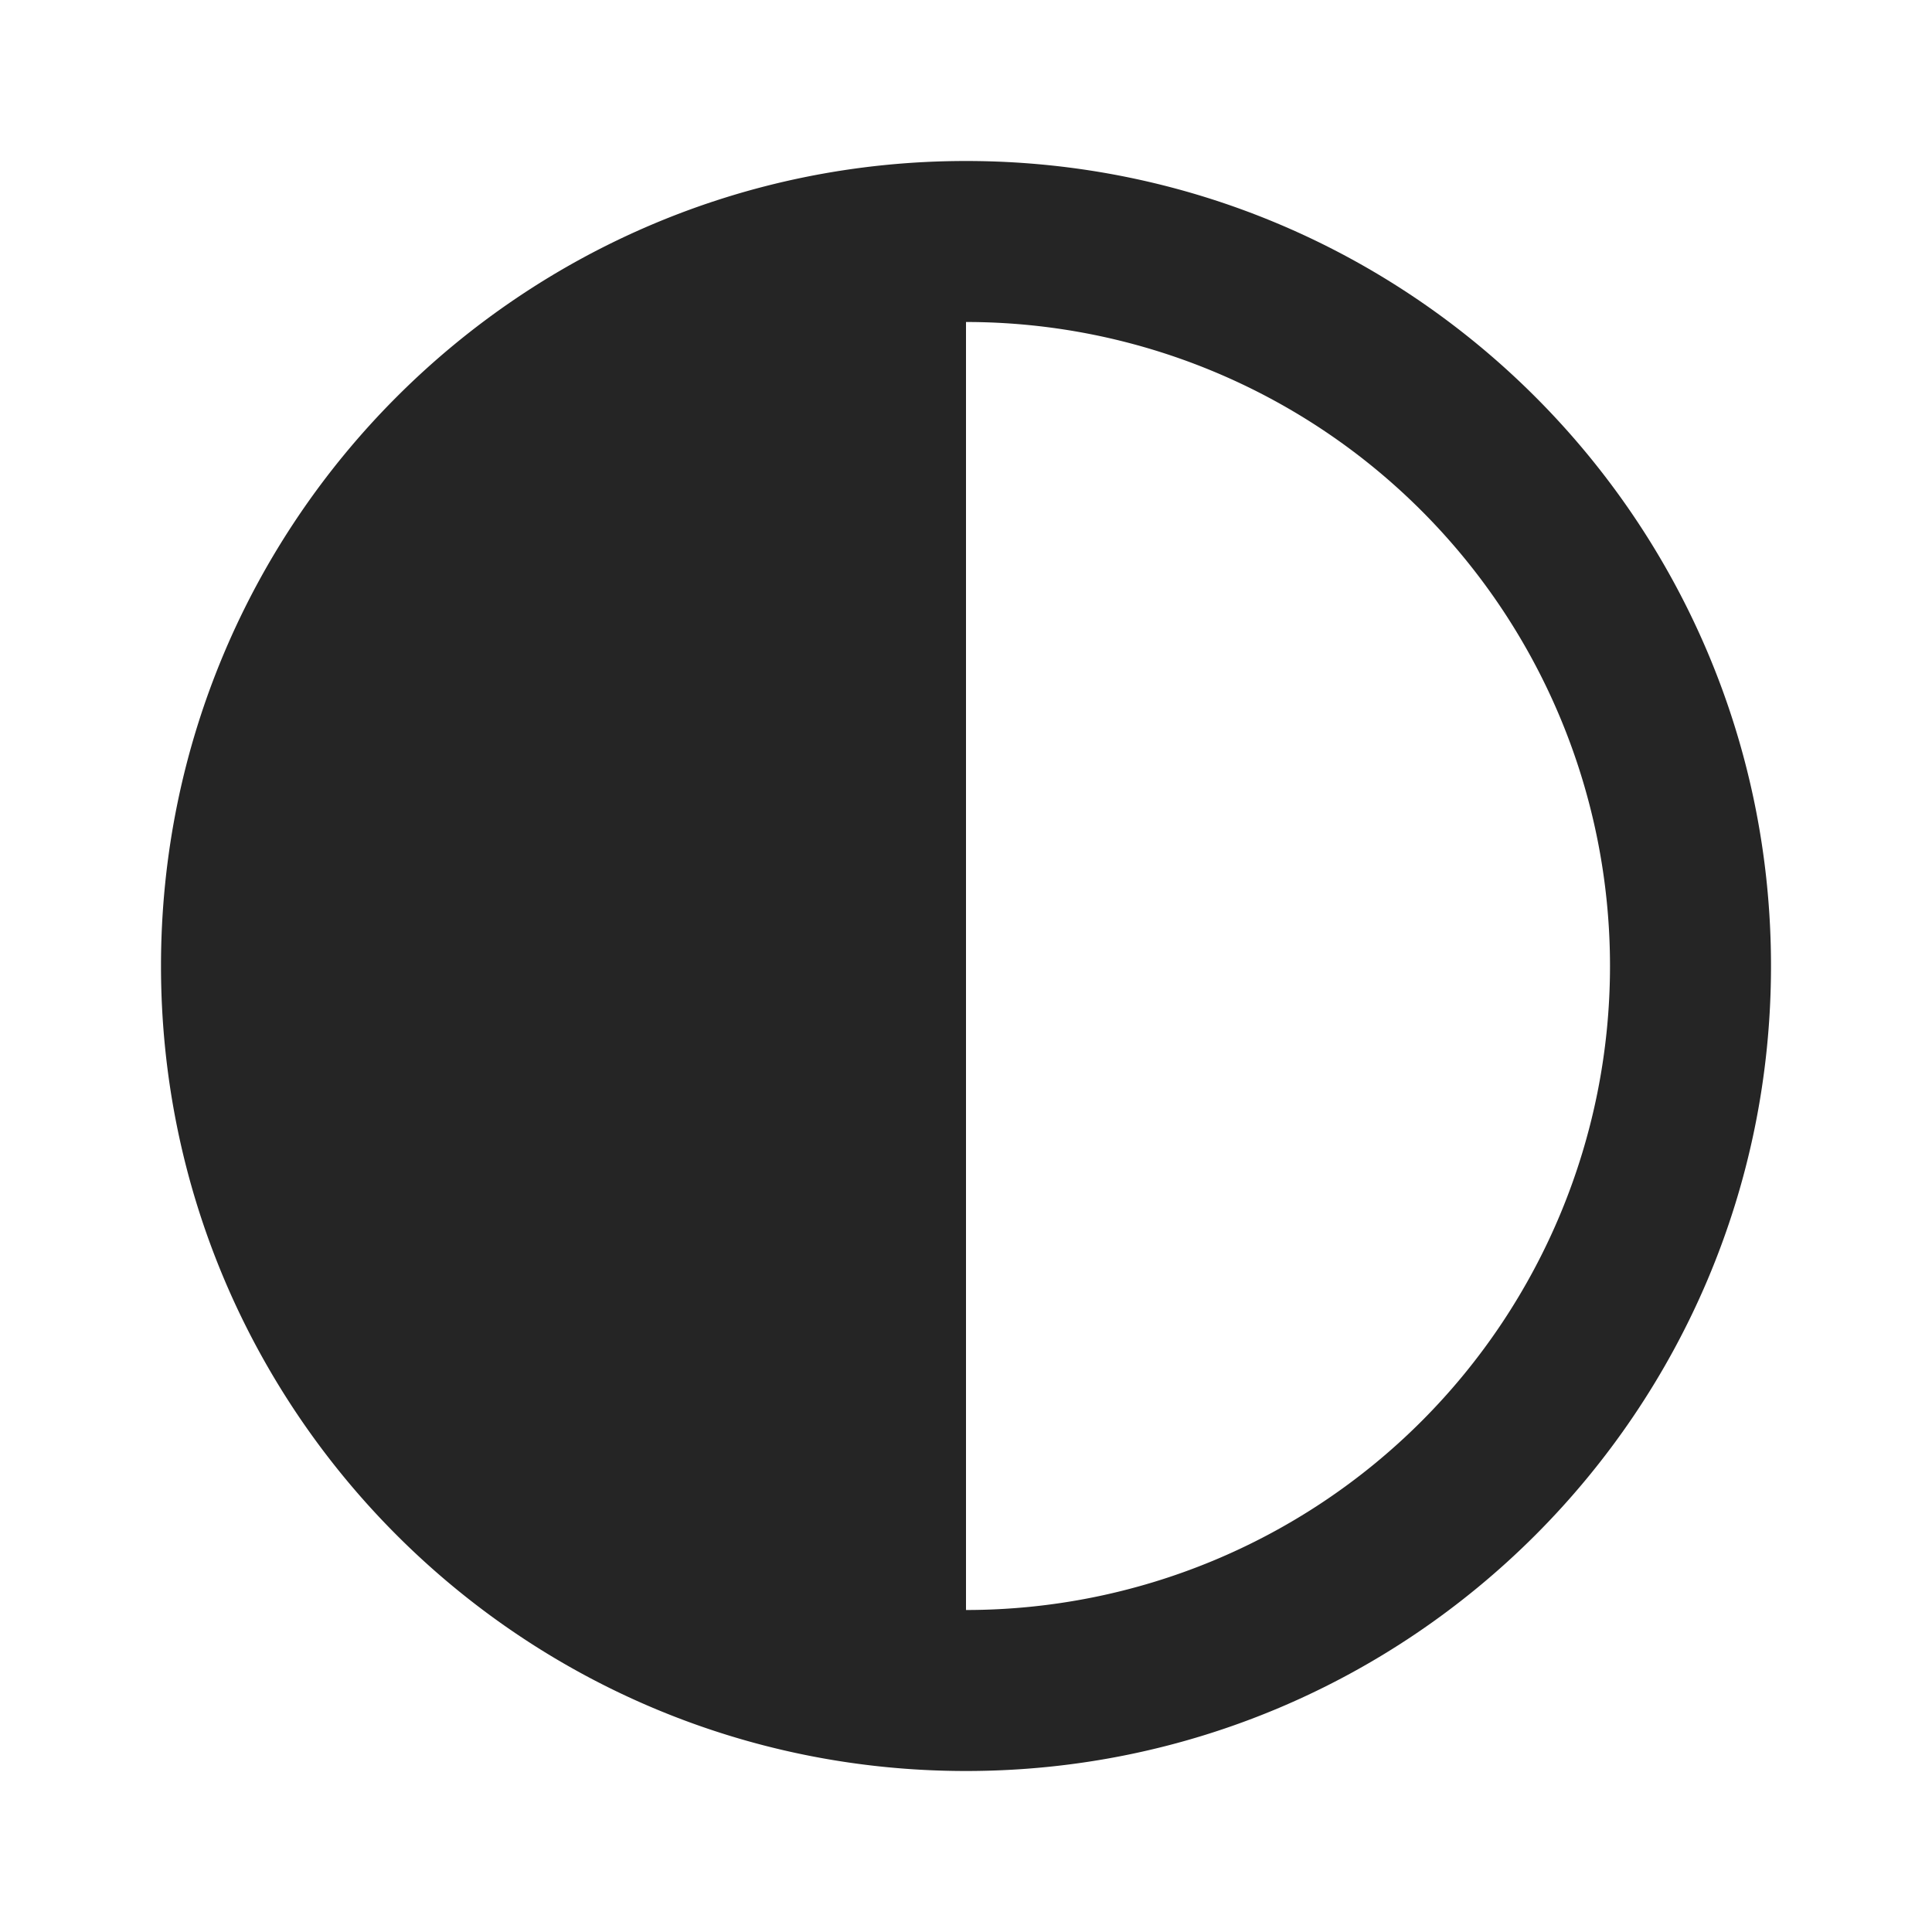 <svg xmlns="http://www.w3.org/2000/svg" width="1em" height="1em" viewBox="0 0 24 24"><path fill="#252525" d="M12 22c5.523 0 10-4.477 10-10S17.523 2 12 2S2 6.477 2 12s4.477 10 10 10Zm0-2V4a8 8 0 1 1 0 16Z"/></svg>